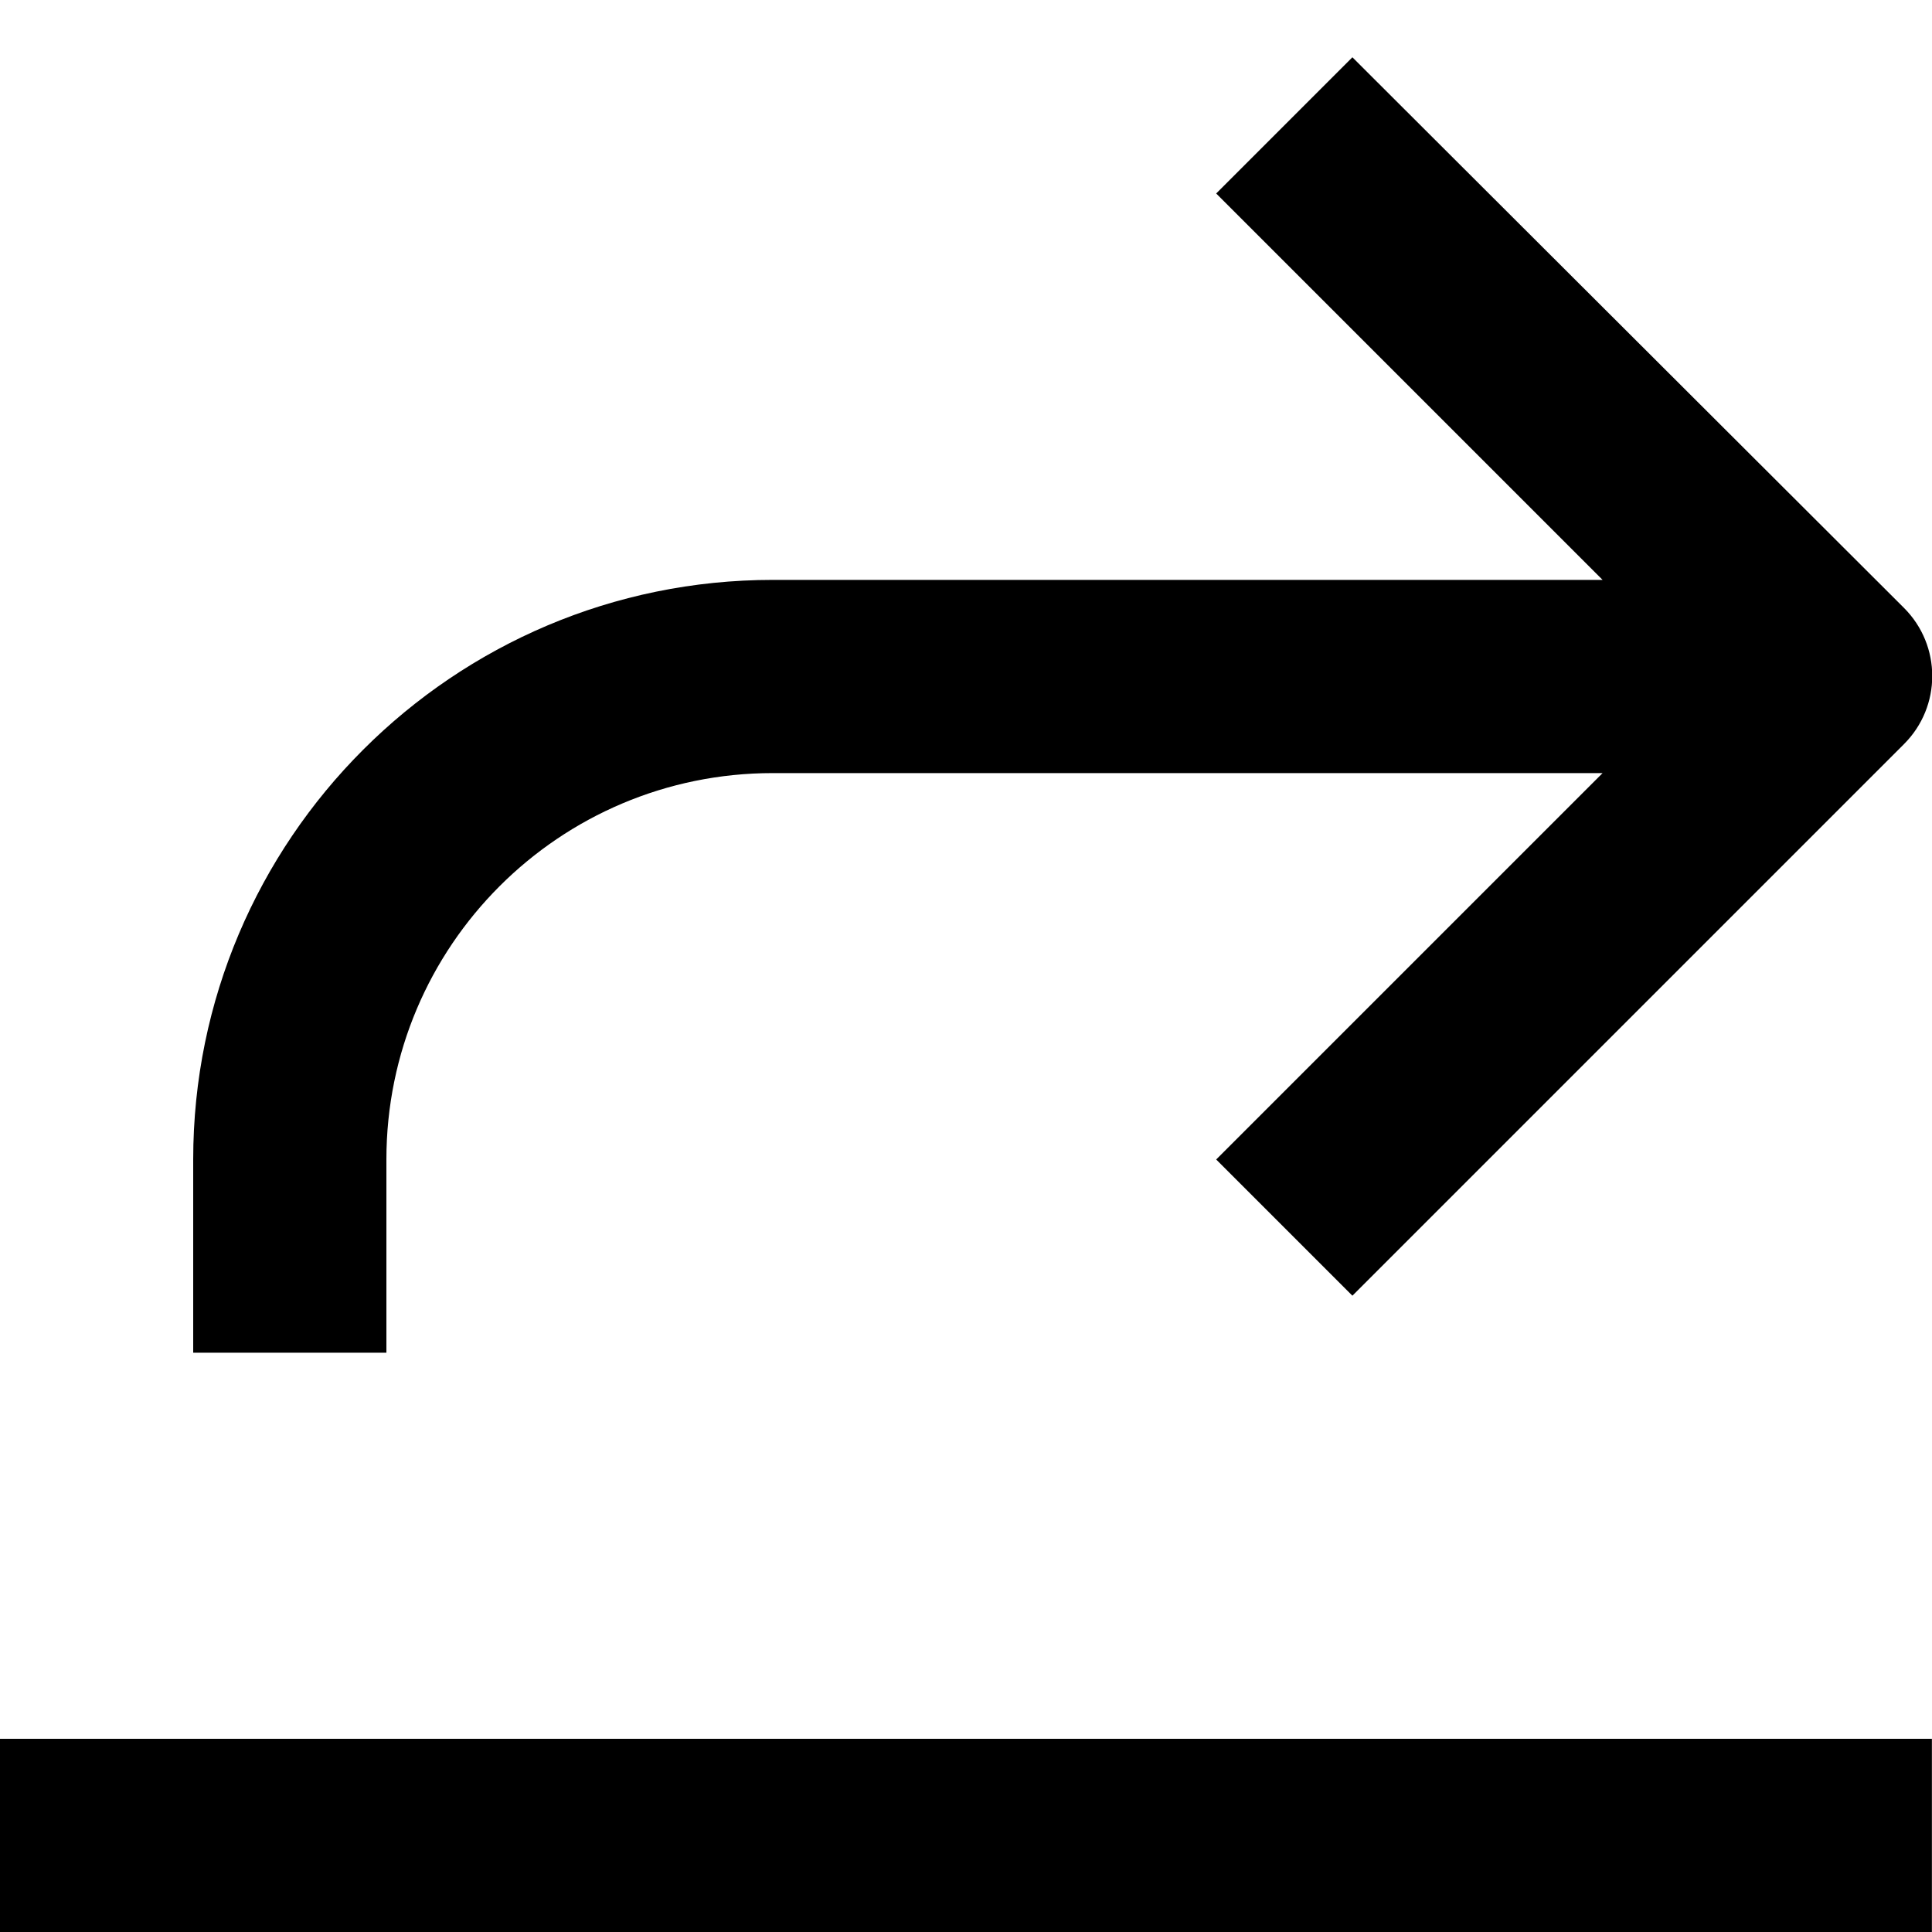 <svg viewBox="0 0 20 20" xmlns="http://www.w3.org/2000/svg"><path d="m-.001 18h20v2h-20zm4.001-5.997c0-2.21 1.79-4 4-4h8.59l-4 4 1.41 1.41 5.71-5.71c.39-.39.39-1.02 0-1.41l-5.71-5.7-1.41 1.41 4 4h-8.59c-3.31 0-6 2.69-6 6v2h2z" fill="currentColor"/></svg>